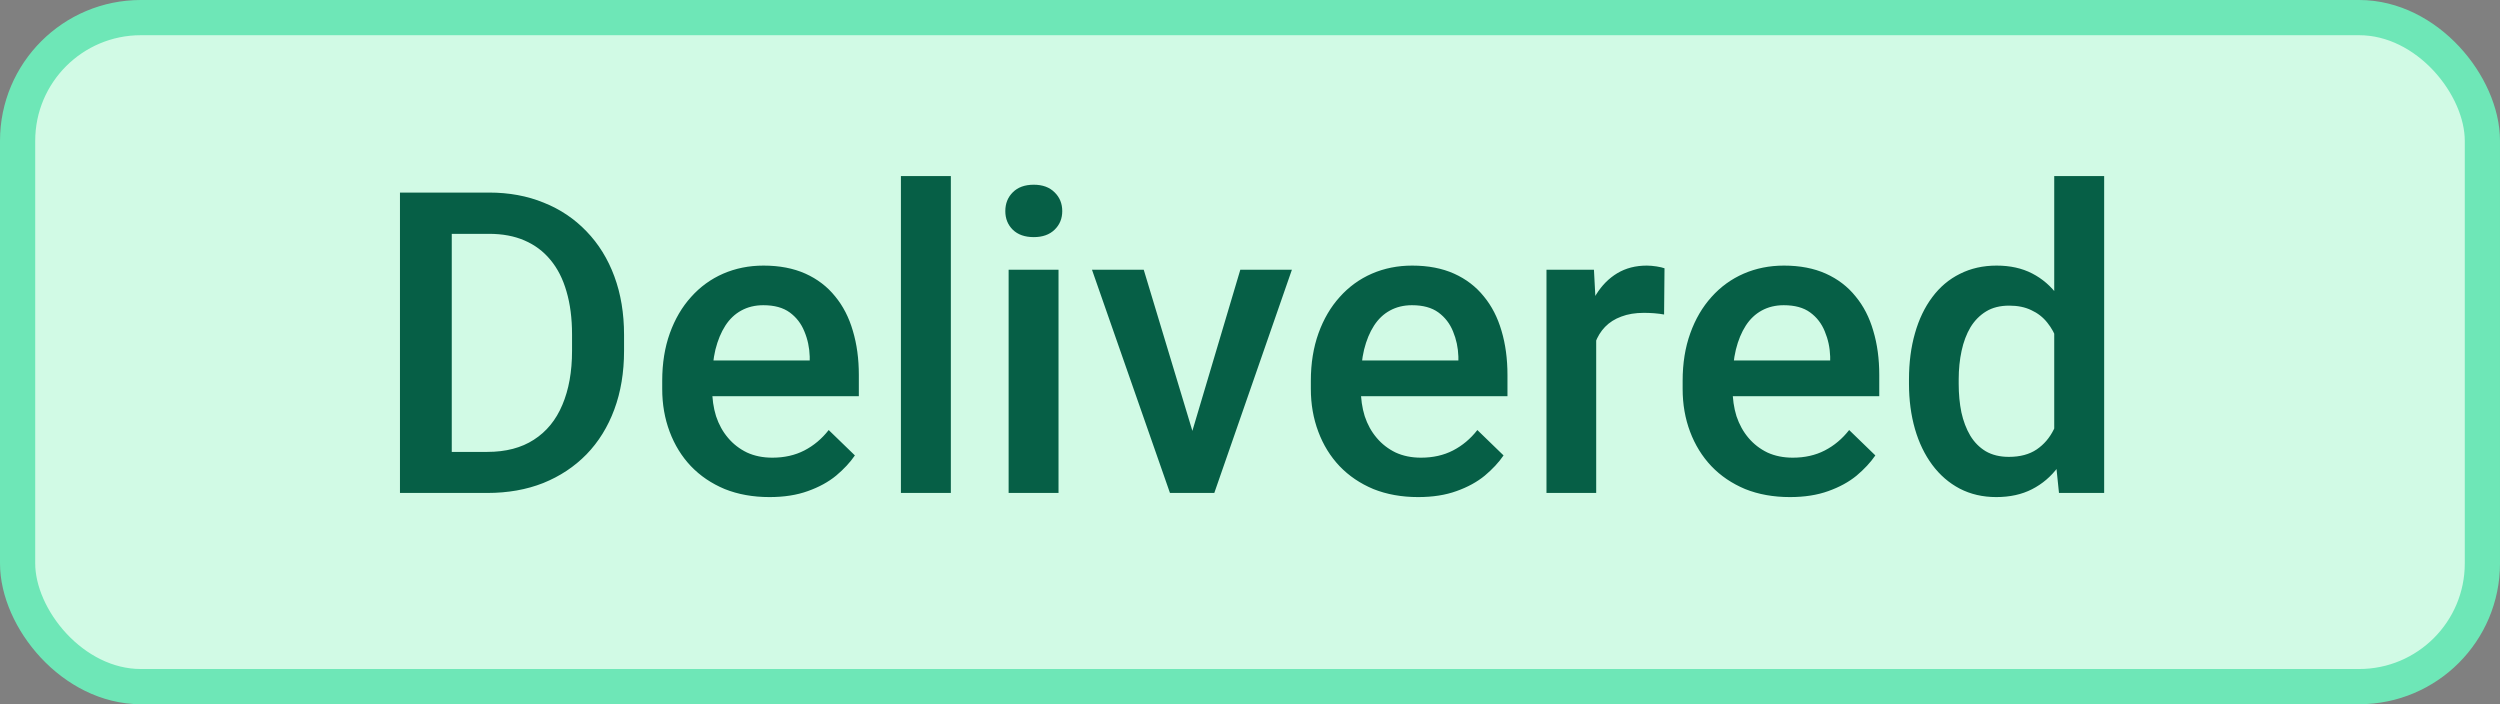 <svg width="71" height="20" viewBox="0 0 71 20" fill="none" xmlns="http://www.w3.org/2000/svg">
<rect x="0" y="0" width="71" height="20" fill="#808080" stroke="none"/>
<rect x="0.5" y="0.5" width="70" height="19" rx="3.5" fill="#D1FAE5"/>
<rect x="0.5" y="0.5" width="70" height="19" rx="3.5" stroke="#6EE7B7"/>
<path d="M13.838 14H12.016L12.027 12.834H13.838C14.365 12.834 14.807 12.719 15.162 12.488C15.521 12.258 15.791 11.928 15.971 11.498C16.154 11.068 16.246 10.557 16.246 9.963V9.5C16.246 9.039 16.193 8.631 16.088 8.275C15.986 7.92 15.834 7.621 15.631 7.379C15.432 7.137 15.185 6.953 14.893 6.828C14.604 6.703 14.27 6.641 13.891 6.641H11.98V5.469H13.891C14.457 5.469 14.975 5.564 15.443 5.756C15.912 5.943 16.316 6.215 16.656 6.57C17 6.926 17.264 7.352 17.447 7.848C17.631 8.344 17.723 8.898 17.723 9.512V9.963C17.723 10.576 17.631 11.131 17.447 11.627C17.264 12.123 17 12.549 16.656 12.904C16.312 13.256 15.902 13.527 15.426 13.719C14.953 13.906 14.424 14 13.838 14ZM12.83 5.469V14H11.359V5.469H12.83ZM21.854 14.117C21.385 14.117 20.961 14.041 20.582 13.889C20.207 13.732 19.887 13.516 19.621 13.238C19.359 12.961 19.158 12.635 19.018 12.26C18.877 11.885 18.807 11.48 18.807 11.047V10.812C18.807 10.316 18.879 9.867 19.023 9.465C19.168 9.062 19.369 8.719 19.627 8.434C19.885 8.145 20.189 7.924 20.541 7.771C20.893 7.619 21.273 7.543 21.684 7.543C22.137 7.543 22.533 7.619 22.873 7.771C23.213 7.924 23.494 8.139 23.717 8.416C23.943 8.689 24.111 9.016 24.221 9.395C24.334 9.773 24.391 10.191 24.391 10.648V11.252H19.492V10.238H22.996V10.127C22.988 9.873 22.938 9.635 22.844 9.412C22.754 9.189 22.615 9.01 22.428 8.873C22.24 8.736 21.99 8.668 21.678 8.668C21.443 8.668 21.234 8.719 21.051 8.82C20.871 8.918 20.721 9.061 20.6 9.248C20.479 9.436 20.385 9.662 20.318 9.928C20.256 10.19 20.225 10.484 20.225 10.812V11.047C20.225 11.324 20.262 11.582 20.336 11.82C20.414 12.055 20.527 12.26 20.676 12.435C20.824 12.611 21.004 12.75 21.215 12.852C21.426 12.949 21.666 12.998 21.936 12.998C22.275 12.998 22.578 12.93 22.844 12.793C23.109 12.656 23.34 12.463 23.535 12.213L24.279 12.934C24.143 13.133 23.965 13.324 23.746 13.508C23.527 13.688 23.26 13.834 22.943 13.947C22.631 14.06 22.268 14.117 21.854 14.117ZM27.004 5V14H25.586V5H27.004ZM30.062 7.66V14H28.645V7.66H30.062ZM28.551 5.996C28.551 5.781 28.621 5.604 28.762 5.463C28.906 5.318 29.105 5.246 29.359 5.246C29.609 5.246 29.807 5.318 29.951 5.463C30.096 5.604 30.168 5.781 30.168 5.996C30.168 6.207 30.096 6.383 29.951 6.523C29.807 6.664 29.609 6.734 29.359 6.734C29.105 6.734 28.906 6.664 28.762 6.523C28.621 6.383 28.551 6.207 28.551 5.996ZM33.672 12.881L35.225 7.66H36.69L34.486 14H33.572L33.672 12.881ZM32.482 7.66L34.065 12.904L34.141 14H33.227L31.012 7.66H32.482ZM40.275 14.117C39.807 14.117 39.383 14.041 39.004 13.889C38.629 13.732 38.309 13.516 38.043 13.238C37.781 12.961 37.58 12.635 37.44 12.26C37.299 11.885 37.228 11.48 37.228 11.047V10.812C37.228 10.316 37.301 9.867 37.445 9.465C37.59 9.062 37.791 8.719 38.049 8.434C38.307 8.145 38.611 7.924 38.963 7.771C39.315 7.619 39.695 7.543 40.105 7.543C40.559 7.543 40.955 7.619 41.295 7.771C41.635 7.924 41.916 8.139 42.139 8.416C42.365 8.689 42.533 9.016 42.643 9.395C42.756 9.773 42.812 10.191 42.812 10.648V11.252H37.914V10.238H41.418V10.127C41.41 9.873 41.359 9.635 41.266 9.412C41.176 9.189 41.037 9.01 40.85 8.873C40.662 8.736 40.412 8.668 40.1 8.668C39.865 8.668 39.656 8.719 39.473 8.82C39.293 8.918 39.143 9.061 39.022 9.248C38.9 9.436 38.807 9.662 38.74 9.928C38.678 10.19 38.647 10.484 38.647 10.812V11.047C38.647 11.324 38.684 11.582 38.758 11.82C38.836 12.055 38.949 12.26 39.098 12.435C39.246 12.611 39.426 12.75 39.637 12.852C39.848 12.949 40.088 12.998 40.357 12.998C40.697 12.998 41 12.93 41.266 12.793C41.531 12.656 41.762 12.463 41.957 12.213L42.701 12.934C42.565 13.133 42.387 13.324 42.168 13.508C41.949 13.688 41.682 13.834 41.365 13.947C41.053 14.06 40.69 14.117 40.275 14.117ZM45.332 8.867V14H43.92V7.66H45.268L45.332 8.867ZM47.272 7.619L47.26 8.932C47.174 8.916 47.08 8.904 46.978 8.896C46.881 8.889 46.783 8.885 46.685 8.885C46.443 8.885 46.23 8.92 46.047 8.99C45.863 9.057 45.709 9.154 45.584 9.283C45.463 9.408 45.369 9.561 45.303 9.74C45.236 9.92 45.197 10.121 45.185 10.344L44.863 10.367C44.863 9.969 44.902 9.6 44.98 9.26C45.059 8.92 45.176 8.621 45.332 8.363C45.492 8.105 45.691 7.904 45.93 7.76C46.172 7.615 46.451 7.543 46.768 7.543C46.853 7.543 46.945 7.551 47.043 7.566C47.145 7.582 47.221 7.6 47.272 7.619ZM50.834 14.117C50.365 14.117 49.941 14.041 49.562 13.889C49.188 13.732 48.867 13.516 48.602 13.238C48.34 12.961 48.139 12.635 47.998 12.26C47.857 11.885 47.787 11.48 47.787 11.047V10.812C47.787 10.316 47.859 9.867 48.004 9.465C48.148 9.062 48.35 8.719 48.607 8.434C48.865 8.145 49.17 7.924 49.522 7.771C49.873 7.619 50.254 7.543 50.664 7.543C51.117 7.543 51.514 7.619 51.853 7.771C52.193 7.924 52.475 8.139 52.697 8.416C52.924 8.689 53.092 9.016 53.201 9.395C53.315 9.773 53.371 10.191 53.371 10.648V11.252H48.473V10.238H51.977V10.127C51.969 9.873 51.918 9.635 51.824 9.412C51.734 9.189 51.596 9.01 51.408 8.873C51.221 8.736 50.971 8.668 50.658 8.668C50.424 8.668 50.215 8.719 50.031 8.82C49.852 8.918 49.701 9.061 49.58 9.248C49.459 9.436 49.365 9.662 49.299 9.928C49.236 10.19 49.205 10.484 49.205 10.812V11.047C49.205 11.324 49.242 11.582 49.316 11.82C49.395 12.055 49.508 12.26 49.656 12.435C49.805 12.611 49.984 12.75 50.195 12.852C50.406 12.949 50.647 12.998 50.916 12.998C51.256 12.998 51.559 12.93 51.824 12.793C52.09 12.656 52.32 12.463 52.516 12.213L53.26 12.934C53.123 13.133 52.945 13.324 52.727 13.508C52.508 13.688 52.24 13.834 51.924 13.947C51.611 14.06 51.248 14.117 50.834 14.117ZM58.34 12.688V5H59.758V14H58.475L58.34 12.688ZM54.215 10.9V10.777C54.215 10.297 54.272 9.859 54.385 9.465C54.498 9.066 54.662 8.725 54.877 8.439C55.092 8.15 55.353 7.93 55.662 7.777C55.971 7.621 56.318 7.543 56.705 7.543C57.088 7.543 57.424 7.617 57.713 7.766C58.002 7.914 58.248 8.127 58.451 8.404C58.654 8.678 58.816 9.006 58.938 9.389C59.059 9.768 59.145 10.19 59.195 10.654V11.047C59.145 11.5 59.059 11.914 58.938 12.289C58.816 12.664 58.654 12.988 58.451 13.262C58.248 13.535 58 13.746 57.707 13.895C57.418 14.043 57.08 14.117 56.693 14.117C56.31 14.117 55.965 14.037 55.656 13.877C55.352 13.717 55.092 13.492 54.877 13.203C54.662 12.914 54.498 12.574 54.385 12.184C54.272 11.789 54.215 11.361 54.215 10.9ZM55.627 10.777V10.9C55.627 11.19 55.652 11.459 55.703 11.709C55.758 11.959 55.842 12.18 55.955 12.371C56.068 12.559 56.215 12.707 56.395 12.816C56.578 12.922 56.797 12.975 57.051 12.975C57.371 12.975 57.635 12.904 57.842 12.764C58.049 12.623 58.211 12.434 58.328 12.195C58.449 11.953 58.531 11.684 58.574 11.387V10.326C58.551 10.096 58.502 9.881 58.428 9.682C58.357 9.482 58.262 9.309 58.141 9.16C58.02 9.008 57.869 8.891 57.69 8.809C57.514 8.723 57.305 8.68 57.062 8.68C56.805 8.68 56.586 8.734 56.406 8.844C56.227 8.953 56.078 9.104 55.961 9.295C55.848 9.486 55.764 9.709 55.709 9.963C55.654 10.217 55.627 10.488 55.627 10.777Z" fill="#065F46"/>
</svg>
